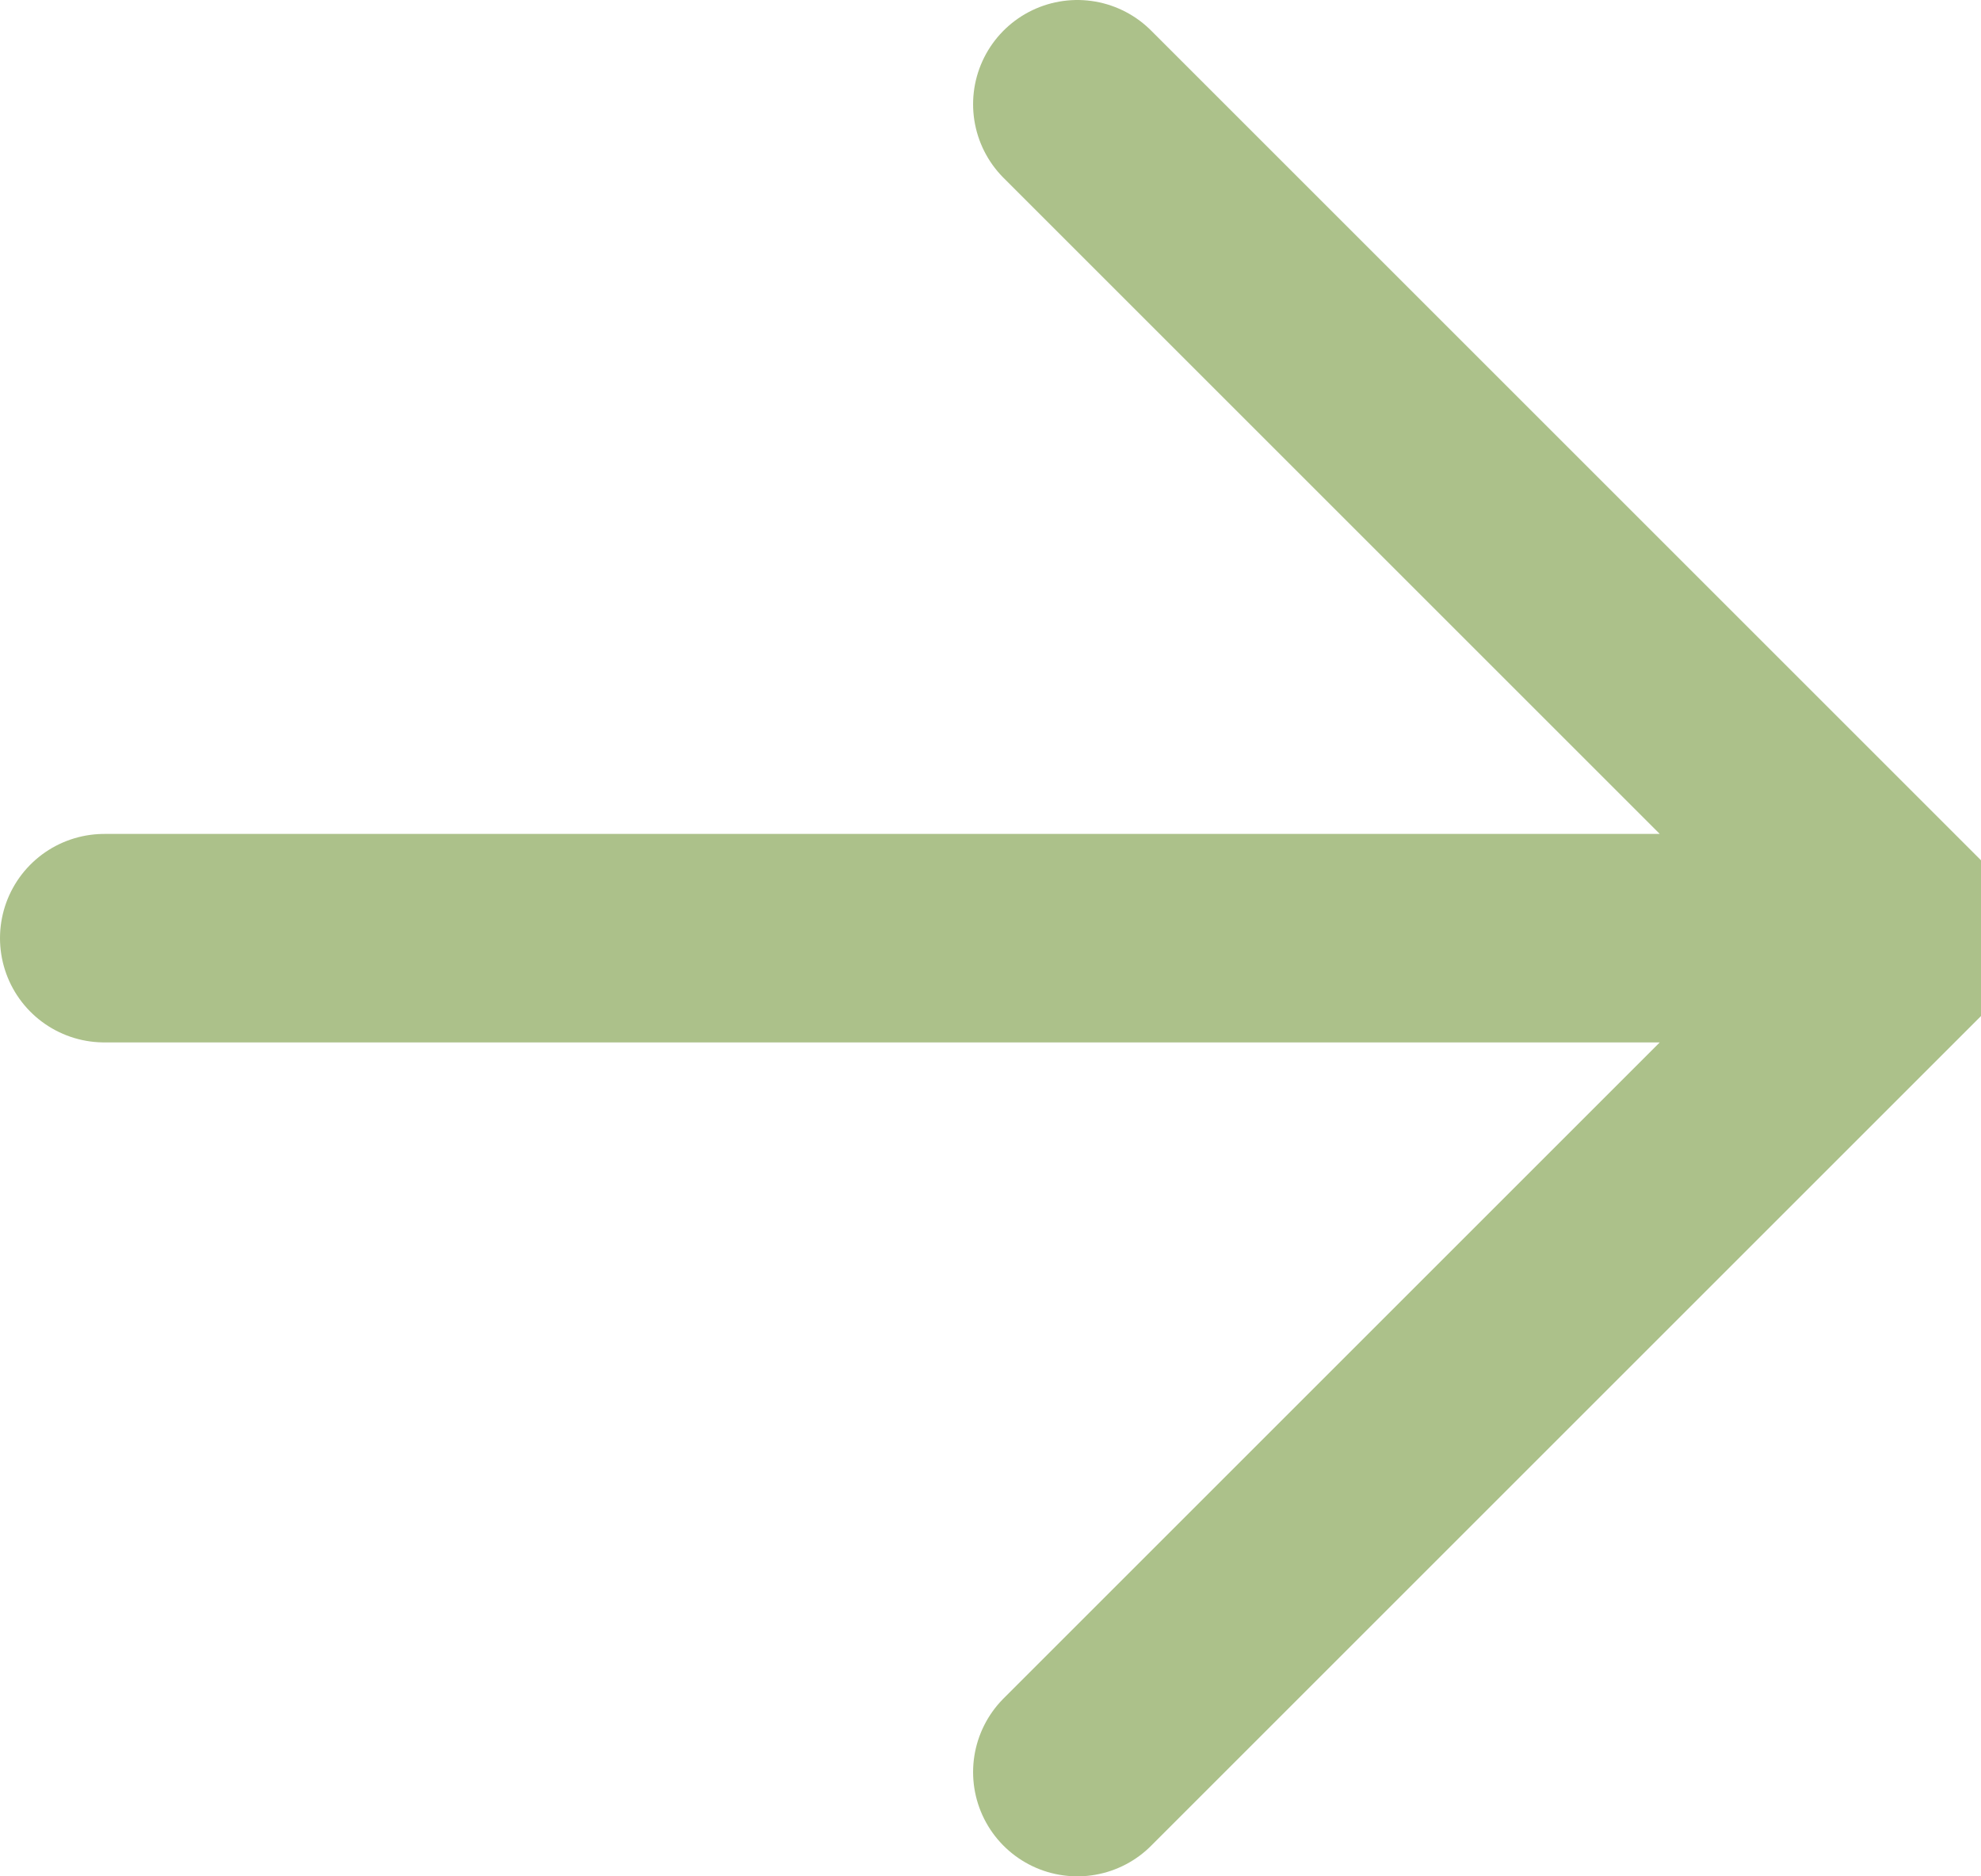 <svg width="19" height="18" viewBox="0 0 19 18" fill="none" xmlns="http://www.w3.org/2000/svg">
<path d="M10.333 1L18.333 9L10.333 17M17.222 9H1" stroke="#ACC18A" stroke-width="2" stroke-linecap="round" stroke-linejoin="round"/>
</svg>
